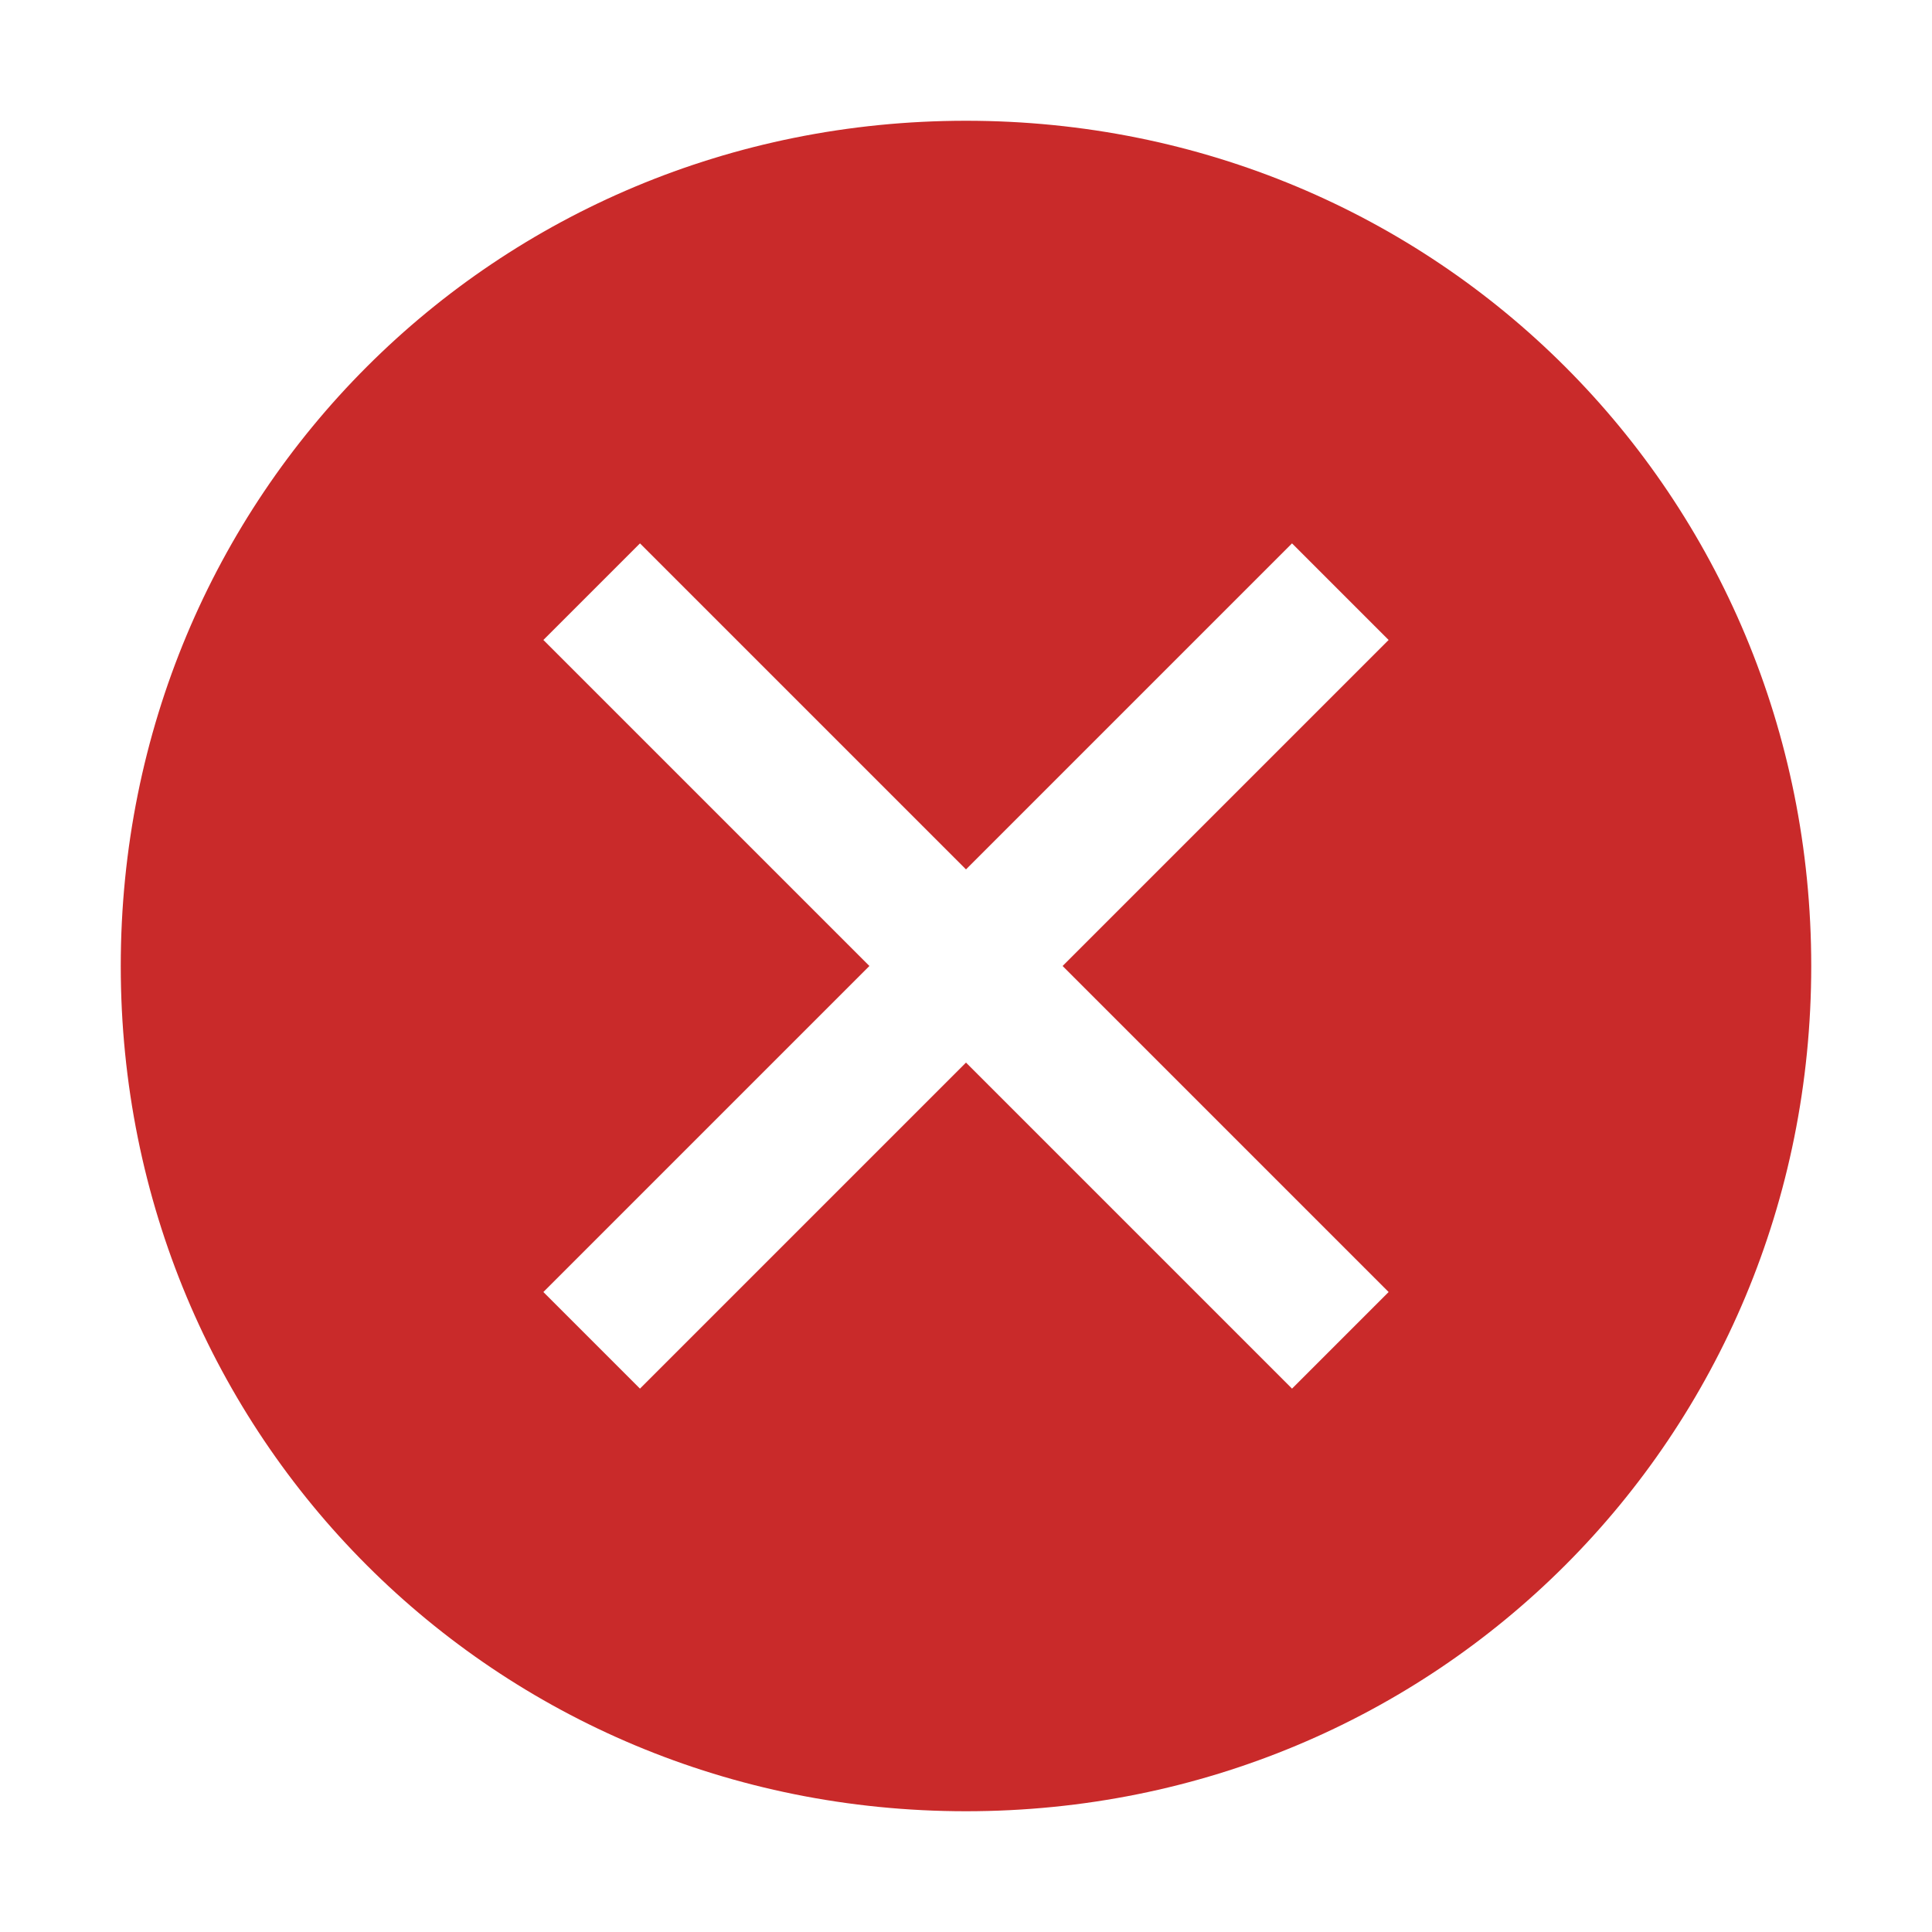 <svg width="50" height="50" viewBox="0 0 119 119" fill="none" xmlns="http://www.w3.org/2000/svg">
<path d="M59.5 7.438C30.494 7.438 7.438 30.494 7.438 59.5C7.438 88.506 30.494 111.562 59.5 111.562C88.506 111.562 111.562 88.506 111.562 59.5C111.562 30.494 88.506 7.438 59.5 7.438ZM79.581 85.531L59.5 65.45L39.419 85.531L33.469 79.581L53.55 59.5L33.469 39.419L39.419 33.469L59.5 53.55L79.581 33.469L85.531 39.419L65.45 59.5L85.531 79.581L79.581 85.531Z" fill="#C92A2A"/>
</svg>

